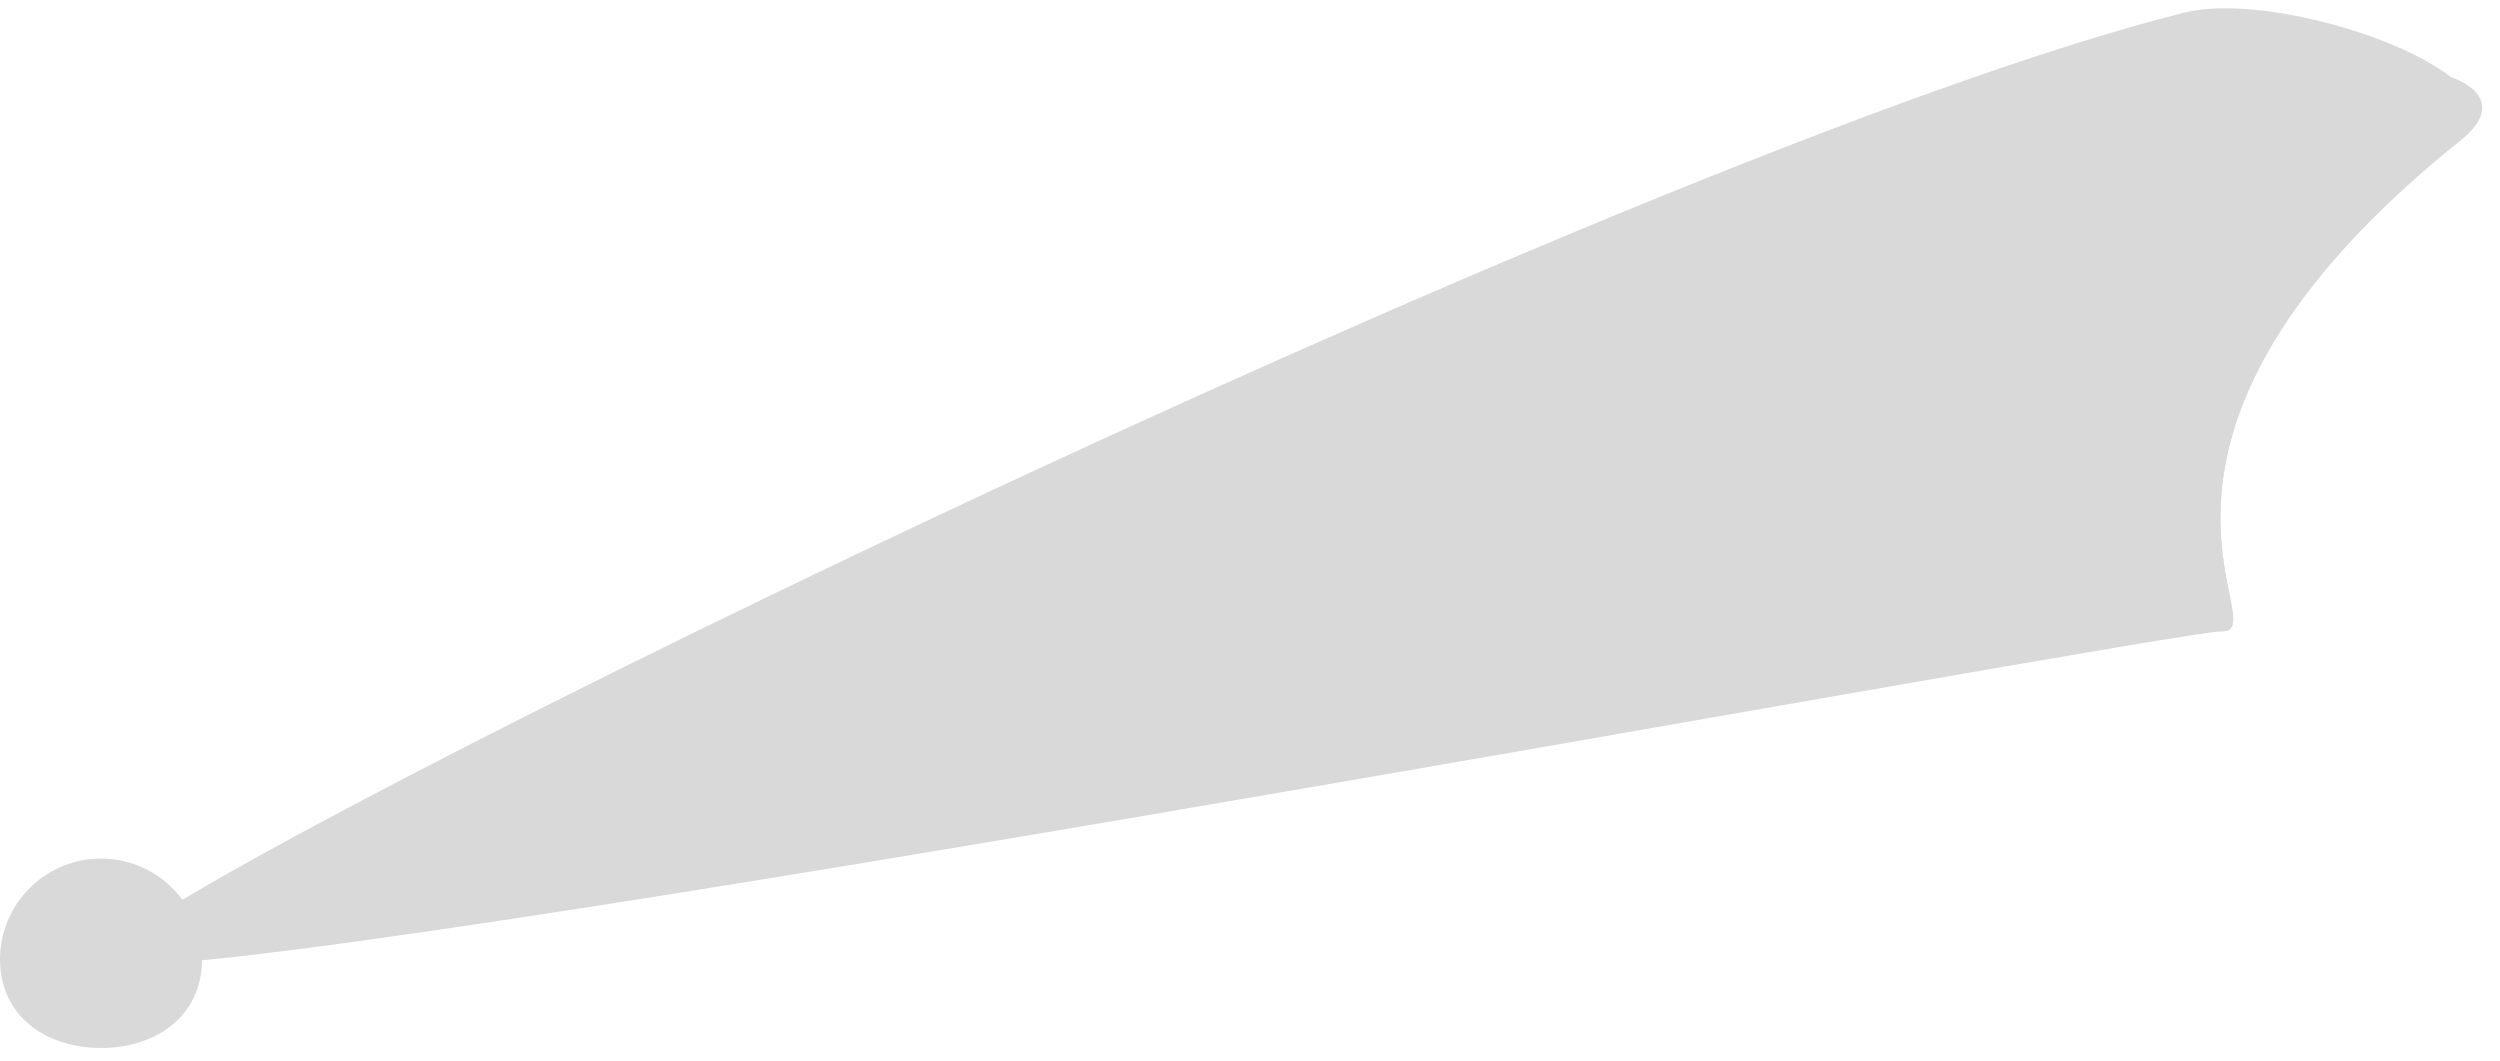 <svg width="99" height="42" viewBox="0 0 99 42" fill="none" xmlns="http://www.w3.org/2000/svg">
<path d="M8 38C8 40.209 6.209 41.5 4 41.5C1.791 41.5 0 40.209 0 38C0 35.791 1.791 34 4 34C6.209 34 8 35.791 8 38Z" fill="#D9D9D9"/>
<path d="M97.5 5.5C82.5 17.5 90.209 25 88 25C85.791 25 4 40.209 4 38C4 35.791 64.5 6 86.5 0.5C90.5 -0.5 100.5 3.1 97.5 5.5Z" fill="#D9D9D9"/>
<path d="M97.5 5.5C82.5 17.5 90.209 25 88 25C85.791 25 86.5 15.209 86.5 13C86.5 10.791 87 7 91 4C94.299 1.526 100.5 3.1 97.5 5.5Z" fill="#D9D9D9"/>
</svg>
